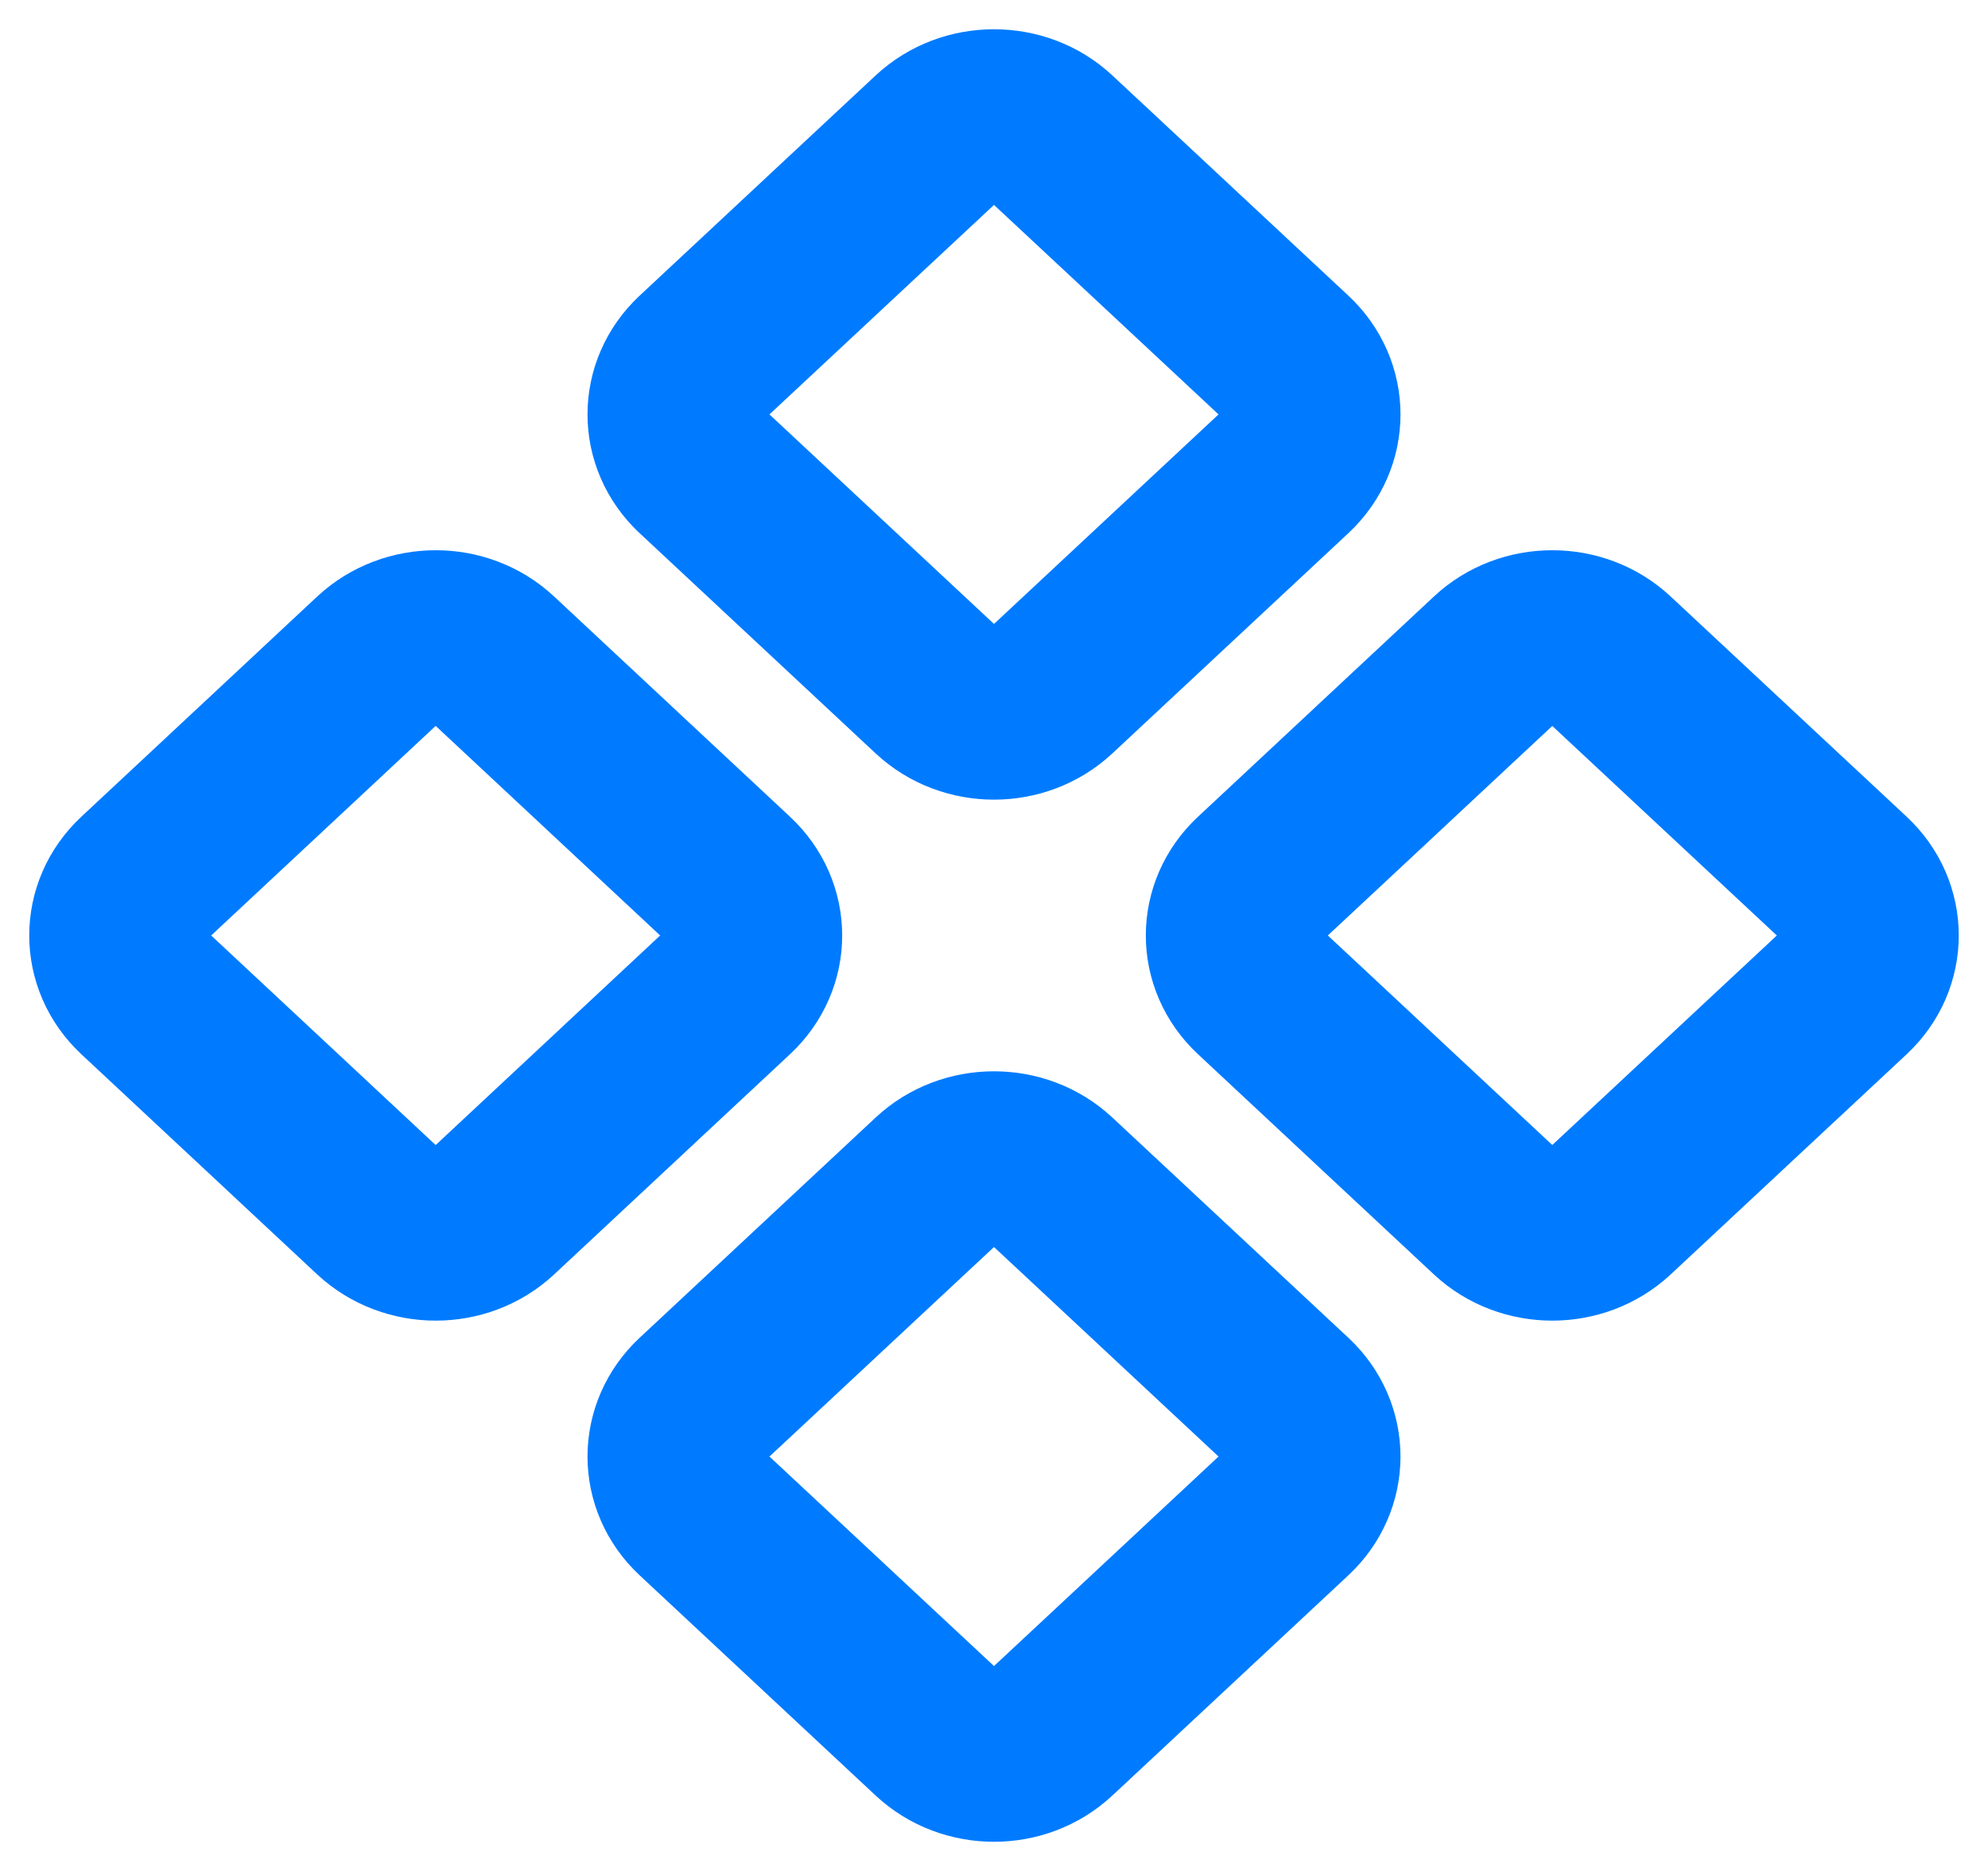 <svg width="17" height="16" viewBox="0 0 17 16" fill="none" xmlns="http://www.w3.org/2000/svg">
<path d="M8 1.193C8.276 0.936 8.724 0.936 9 1.193L11.019 3.077C11.295 3.335 11.295 3.753 11.019 4.011L9 5.895C8.724 6.153 8.276 6.153 8 5.895L5.981 4.011C5.705 3.753 5.705 3.335 5.981 3.077L8 1.193Z" stroke="#007BFF" stroke-width="1.5"/>
<path d="M12.774 5.649C13.05 5.391 13.498 5.391 13.774 5.649L15.793 7.533C16.069 7.791 16.069 8.209 15.793 8.467L13.774 10.351C13.498 10.608 13.05 10.608 12.774 10.351L10.756 8.467C10.479 8.209 10.479 7.791 10.756 7.533L12.774 5.649Z" stroke="#007BFF" stroke-width="1.5"/>
<path d="M3.225 5.649C3.502 5.391 3.95 5.391 4.226 5.649L6.244 7.533C6.521 7.791 6.521 8.209 6.244 8.467L4.226 10.351C3.95 10.608 3.502 10.608 3.225 10.351L1.207 8.467C0.931 8.209 0.931 7.791 1.207 7.533L3.225 5.649Z" stroke="#007BFF" stroke-width="1.5"/>
<path d="M8 10.105C8.276 9.847 8.724 9.847 9 10.105L11.019 11.989C11.295 12.247 11.295 12.665 11.019 12.923L9 14.807C8.724 15.065 8.276 15.065 8 14.807L5.981 12.923C5.705 12.665 5.705 12.247 5.981 11.989L8 10.105Z" stroke="#007BFF" stroke-width="1.5"/>
</svg>
